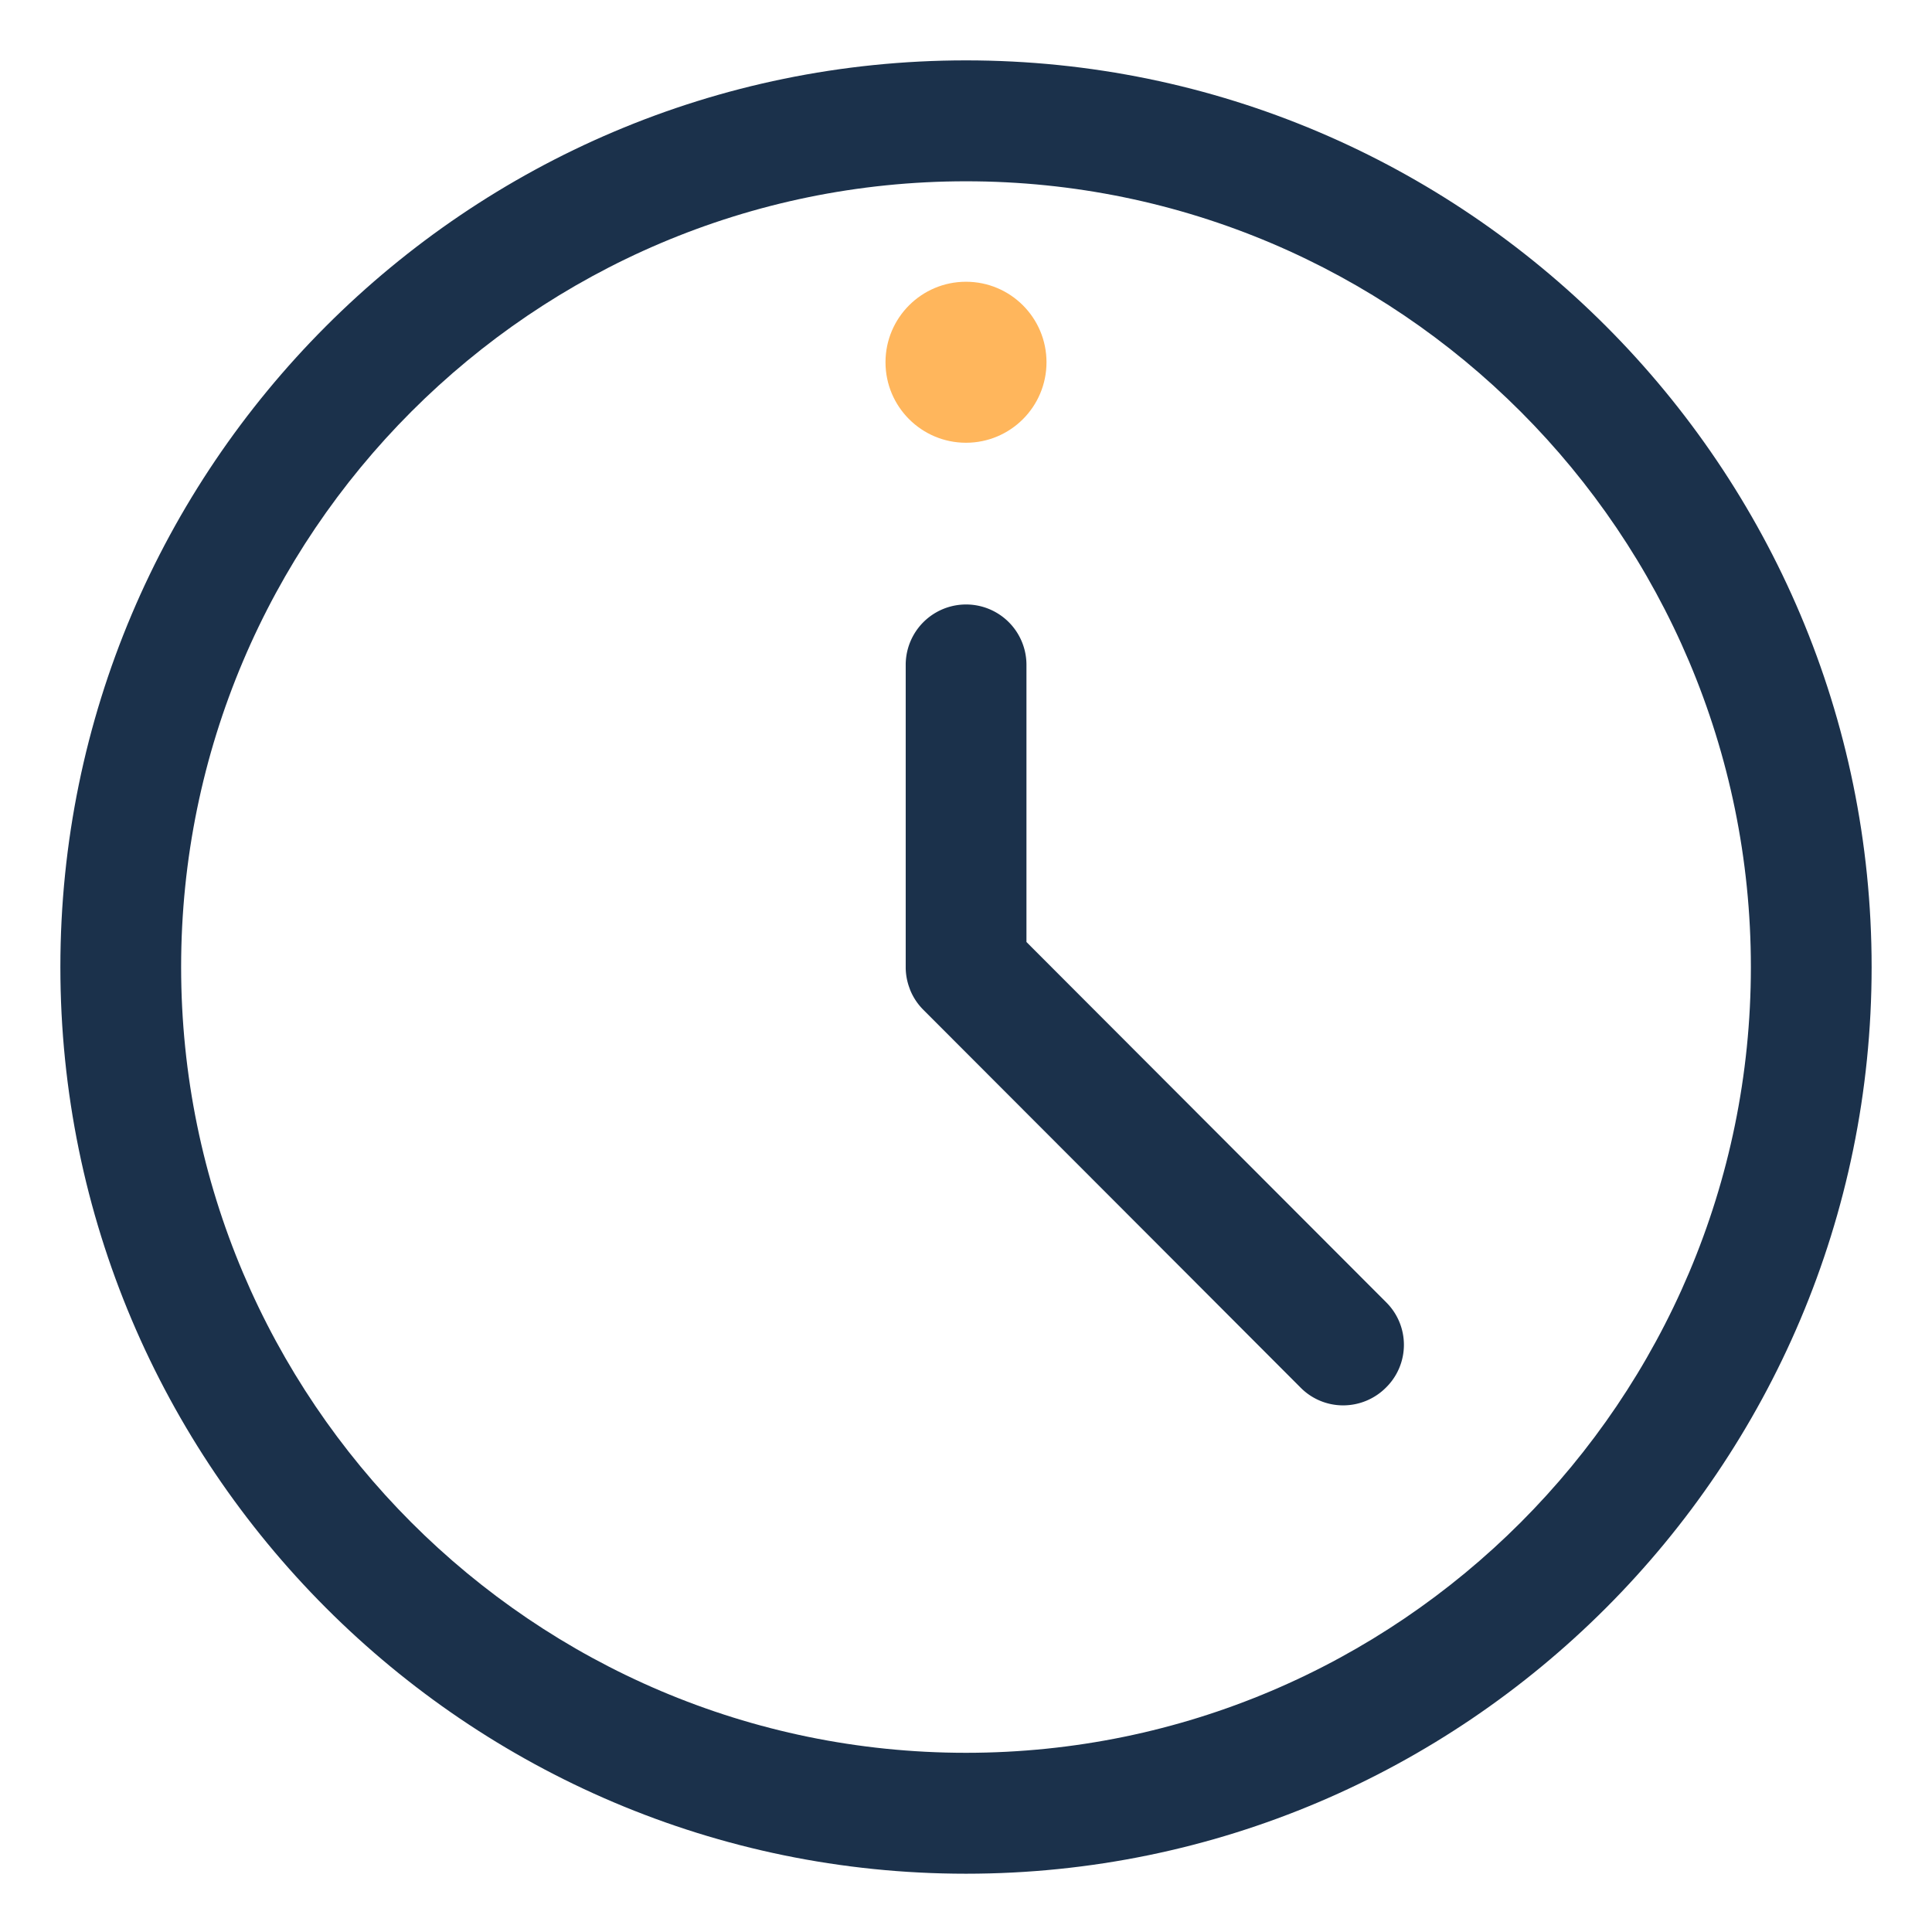 <svg width="24" height="24" fill="none" xmlns="http://www.w3.org/2000/svg"><path d="M12 23.276C5.797 23.276.75 18.223.75 12.013S5.797.75 12 .75s11.25 5.053 11.25 11.263S18.203 23.276 12 23.276zm0-21.024c-5.376 0-9.75 4.379-9.75 9.76 0 5.383 4.374 9.762 9.75 9.762s9.75-4.379 9.75-9.761S17.376 2.252 12 2.252z" fill="#1B314B"/><path d="M16.687 17.458a.742.742 0 01-.53-.22l-4.687-4.694a.742.742 0 01-.163-.245l-.009-.025a.738.738 0 01-.047-.26V8.259a.75.75 0 111.5 0v3.443l4.467 4.474a.744.744 0 010 1.06.751.751 0 01-.531.222z" fill="#1B314B"/><circle cx="12" cy="4.5" r="1" fill="#FFB65C"/></svg>